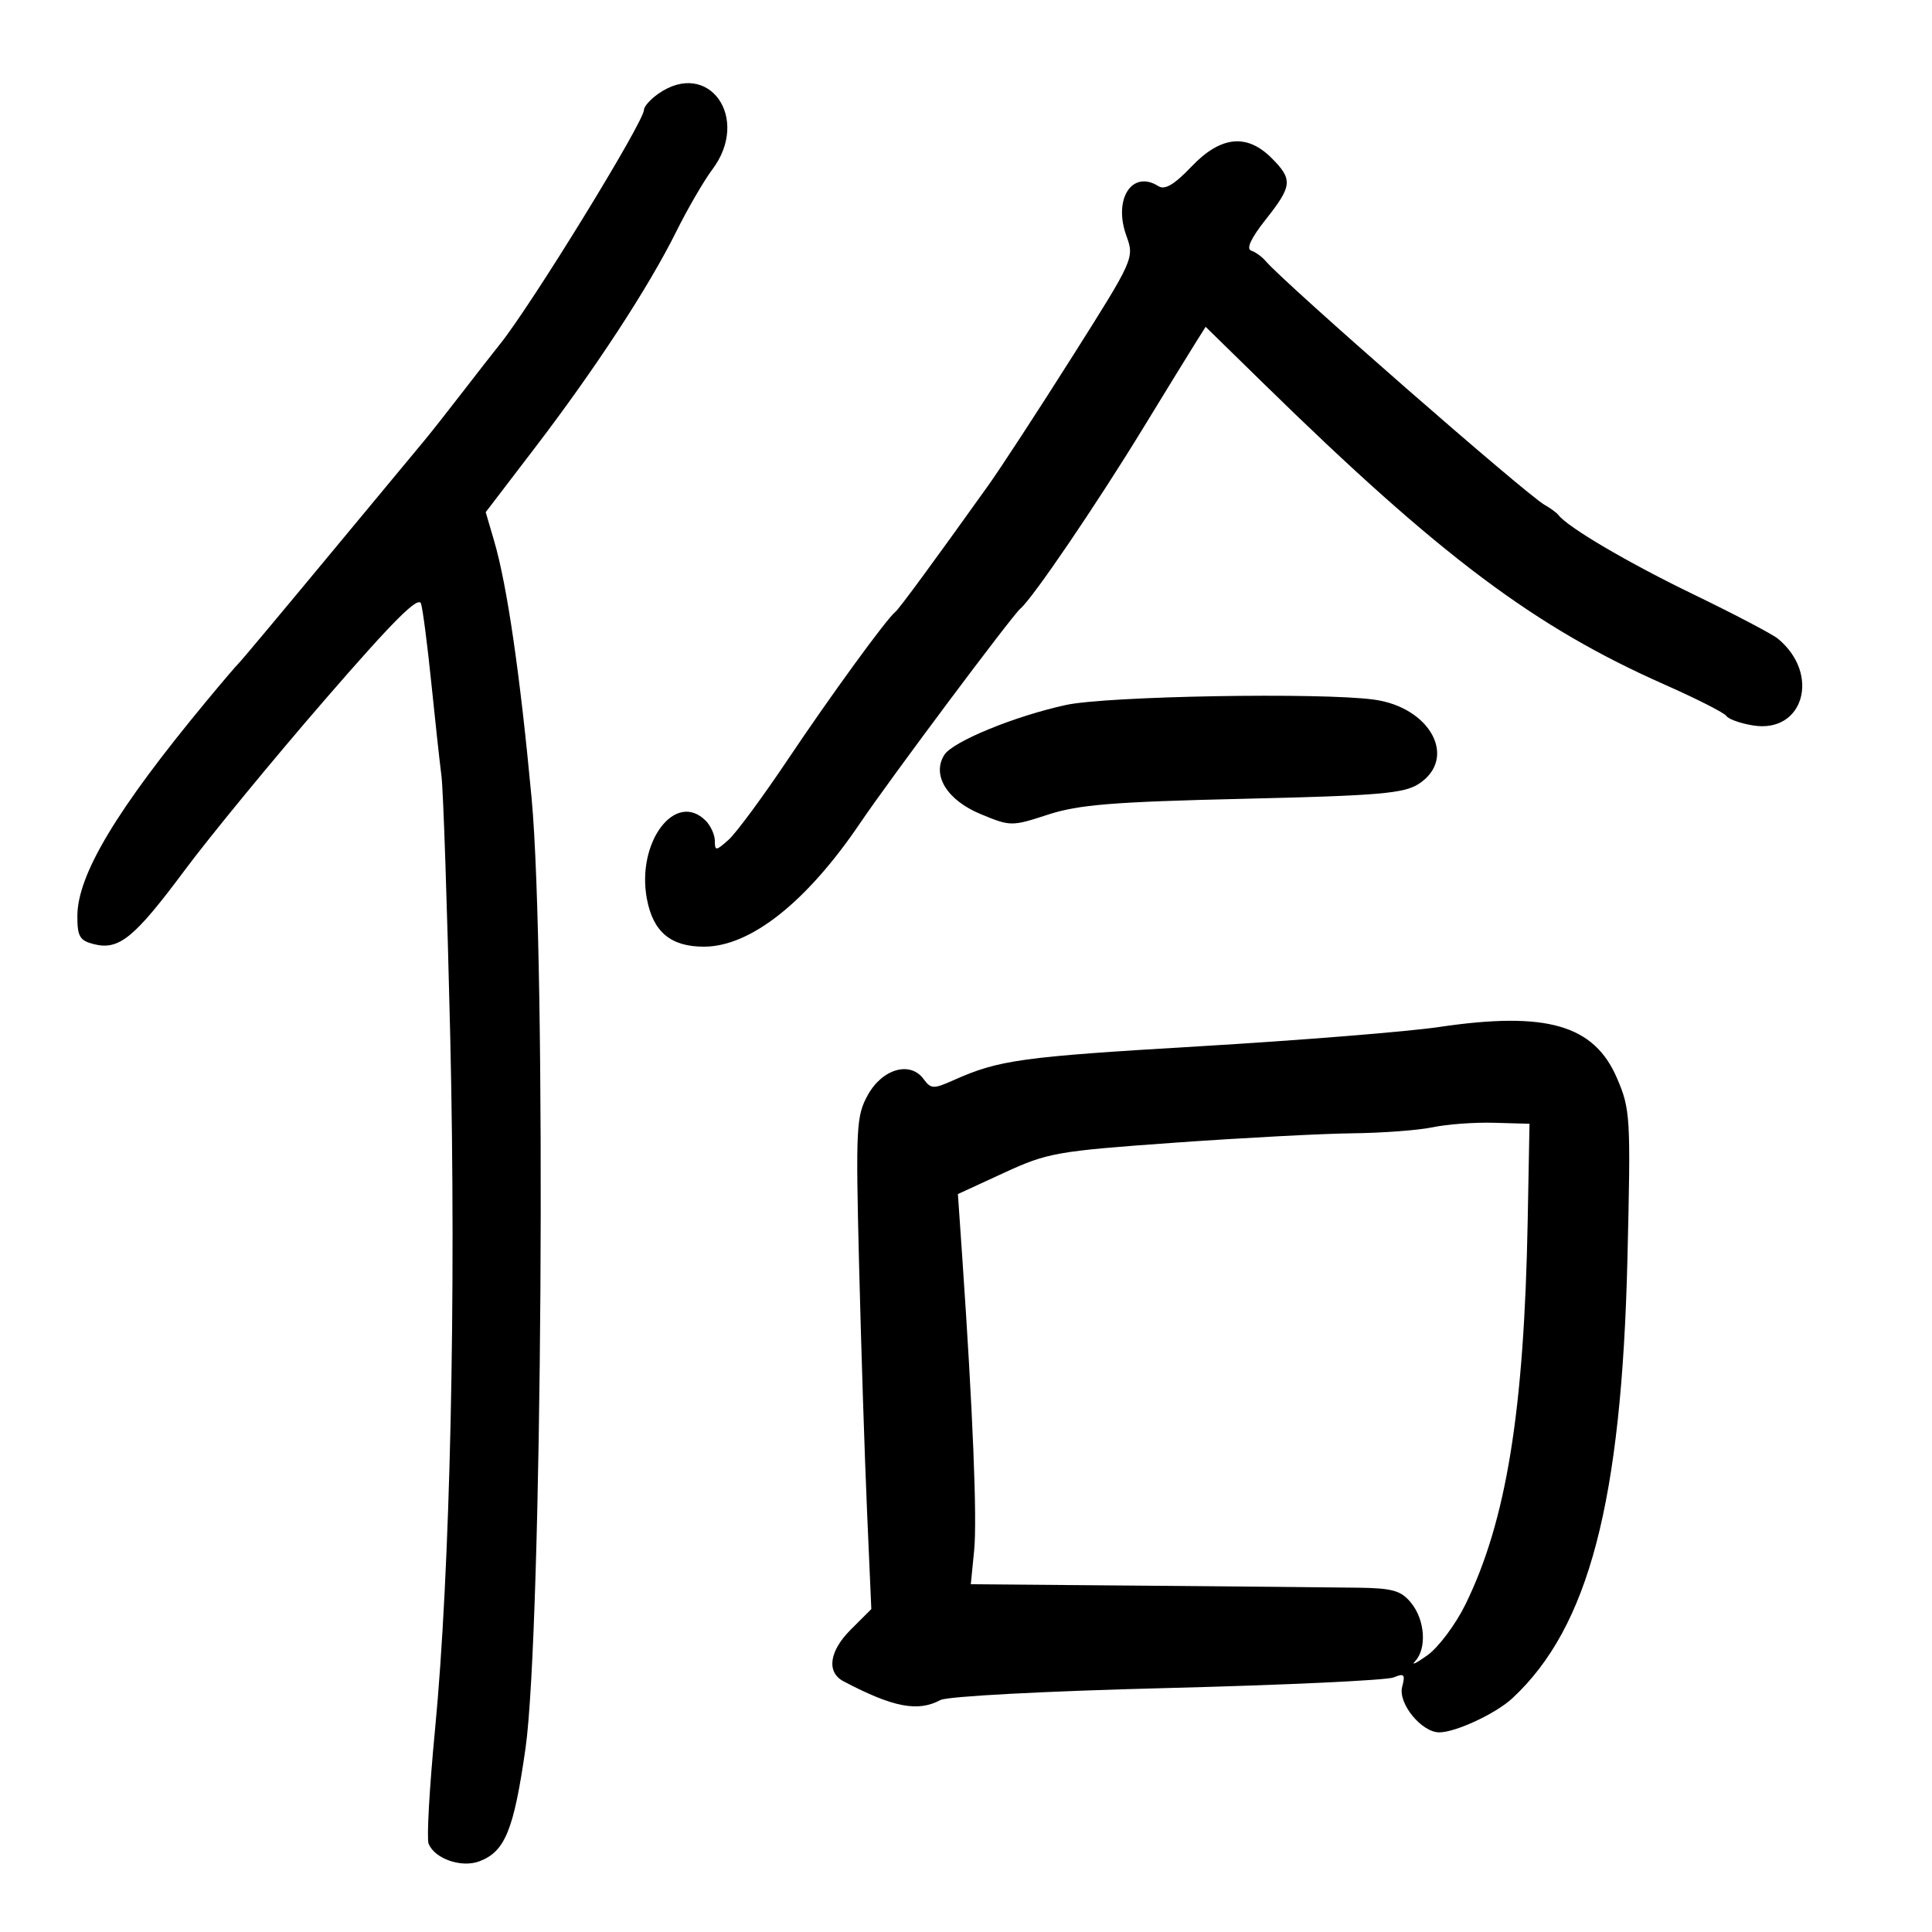 <svg xmlns="http://www.w3.org/2000/svg" width="300" height="300" viewBox="0 0 300 300" version="1.1">
	<path d="M 102.223 14.557 C 101 15.413, 100 16.532, 100 17.043 C 100 18.930, 82.446 47.488, 77.591 53.500 C 76.703 54.600, 74.068 57.975, 71.735 61 C 69.403 64.025, 66.739 67.400, 65.816 68.500 C 64.892 69.600, 58.169 77.700, 50.876 86.500 C 43.583 95.300, 37.364 102.725, 37.058 103 C 36.751 103.275, 34.451 105.975, 31.946 109 C 18.090 125.734, 12.034 135.829, 12.013 142.231 C 12.002 145.411, 12.380 146.057, 14.577 146.609 C 18.476 147.587, 20.828 145.674, 28.676 135.136 C 32.622 129.836, 42.380 117.963, 50.359 108.752 C 61.162 96.281, 64.998 92.451, 65.383 93.752 C 65.667 94.713, 66.380 100.225, 66.968 106 C 67.556 111.775, 68.268 118.300, 68.551 120.500 C 68.834 122.700, 69.446 140.925, 69.913 161 C 70.852 201.454, 69.916 244.005, 67.543 268.653 C 66.688 277.537, 66.241 285.463, 66.549 286.267 C 67.451 288.617, 71.652 290.083, 74.444 289.021 C 78.424 287.508, 79.782 284.182, 81.598 271.500 C 84.192 253.378, 84.866 148.876, 82.549 123.963 C 80.759 104.714, 78.745 90.879, 76.735 84.016 L 75.421 79.532 83.075 69.516 C 92.447 57.252, 100.692 44.641, 104.989 36 C 106.766 32.425, 109.296 28.068, 110.610 26.317 C 116.610 18.325, 110.024 9.092, 102.223 14.557 M 184.985 25.895 C 182.354 28.661, 180.876 29.535, 179.890 28.911 C 175.800 26.321, 172.835 30.890, 174.900 36.600 C 176.156 40.074, 176.093 40.216, 166.556 55.300 C 161.270 63.660, 155.376 72.696, 153.458 75.380 C 144.867 87.403, 139.623 94.538, 139.039 95 C 137.672 96.081, 128.973 108.027, 122.293 118 C 118.424 123.775, 114.301 129.357, 113.129 130.405 C 111.181 132.148, 111 132.163, 111 130.584 C 111 129.634, 110.357 128.214, 109.571 127.429 C 104.867 122.725, 98.800 130.792, 100.446 139.562 C 101.411 144.708, 104.141 147, 109.304 147 C 116.521 147, 125.251 140.093, 133.557 127.814 C 138.180 120.980, 157.142 95.604, 158.451 94.500 C 160.368 92.884, 170.239 78.367, 177.490 66.500 C 181.187 60.450, 184.887 54.431, 185.711 53.125 L 187.210 50.749 196.355 59.694 C 223.626 86.370, 238.300 97.377, 258.500 106.310 C 263.450 108.500, 267.761 110.691, 268.081 111.181 C 268.400 111.670, 270.262 112.331, 272.218 112.648 C 280.065 113.921, 282.721 104.677, 276.087 99.187 C 275.214 98.465, 269.328 95.374, 263.007 92.318 C 252.860 87.412, 243.472 81.899, 242 79.981 C 241.725 79.622, 240.767 78.918, 239.871 78.415 C 236.960 76.780, 199.485 44.023, 196.500 40.504 C 195.950 39.855, 194.947 39.139, 194.272 38.912 C 193.480 38.647, 194.280 36.939, 196.522 34.109 C 200.676 28.865, 200.774 27.865, 197.455 24.545 C 193.589 20.680, 189.528 21.119, 184.985 25.895 M 165.500 109.472 C 157.499 111.223, 147.939 115.149, 146.632 117.221 C 144.658 120.350, 147.045 124.244, 152.261 126.406 C 156.917 128.336, 157.086 128.337, 162.747 126.490 C 167.482 124.945, 172.848 124.511, 193.073 124.037 C 214.179 123.543, 218.023 123.215, 220.323 121.708 C 226.366 117.749, 222.154 109.841, 213.361 108.636 C 205.080 107.501, 171.855 108.081, 165.500 109.472 M 223.500 159.467 C 218.550 160.199, 201.761 161.550, 186.192 162.471 C 158.554 164.105, 155.123 164.578, 148.080 167.726 C 144.948 169.127, 144.555 169.112, 143.415 167.553 C 141.348 164.726, 137.029 165.949, 134.775 170 C 132.952 173.277, 132.864 174.968, 133.400 196.500 C 133.714 209.150, 134.270 226.330, 134.635 234.678 L 135.298 249.856 132.096 253.057 C 128.748 256.406, 128.303 259.666, 131 261.084 C 138.682 265.124, 142.520 265.863, 146.037 263.980 C 147.122 263.400, 162.272 262.598, 181.221 262.118 C 199.525 261.655, 215.360 260.913, 216.411 260.469 C 218.042 259.781, 218.234 259.996, 217.726 261.942 C 217.059 264.492, 220.738 269, 223.487 269 C 226.030 269, 232.278 266.085, 234.843 263.702 C 246.703 252.681, 251.801 233.213, 252.707 195.487 C 253.237 173.394, 253.172 172.270, 251.075 167.396 C 247.521 159.134, 240.133 157.010, 223.500 159.467 M 222.500 175.036 C 220.300 175.503, 214.675 175.927, 210 175.978 C 205.325 176.029, 192.849 176.689, 182.276 177.445 C 164.073 178.746, 162.671 178.995, 155.897 182.117 L 148.743 185.415 149.418 195.214 C 151.069 219.188, 151.747 235.896, 151.266 240.750 L 150.746 246 177.623 246.223 C 192.405 246.346, 207.375 246.487, 210.890 246.537 C 216.287 246.613, 217.569 246.984, 219.140 248.924 C 221.277 251.564, 221.576 255.981, 219.750 257.943 C 219.063 258.682, 219.913 258.273, 221.640 257.036 C 223.367 255.799, 226.026 252.247, 227.549 249.143 C 233.905 236.188, 236.670 219.135, 237.221 189.500 L 237.500 174.500 232 174.344 C 228.975 174.258, 224.700 174.569, 222.500 175.036" stroke="none" fill="black" fill-rule="evenodd"/>
</svg>